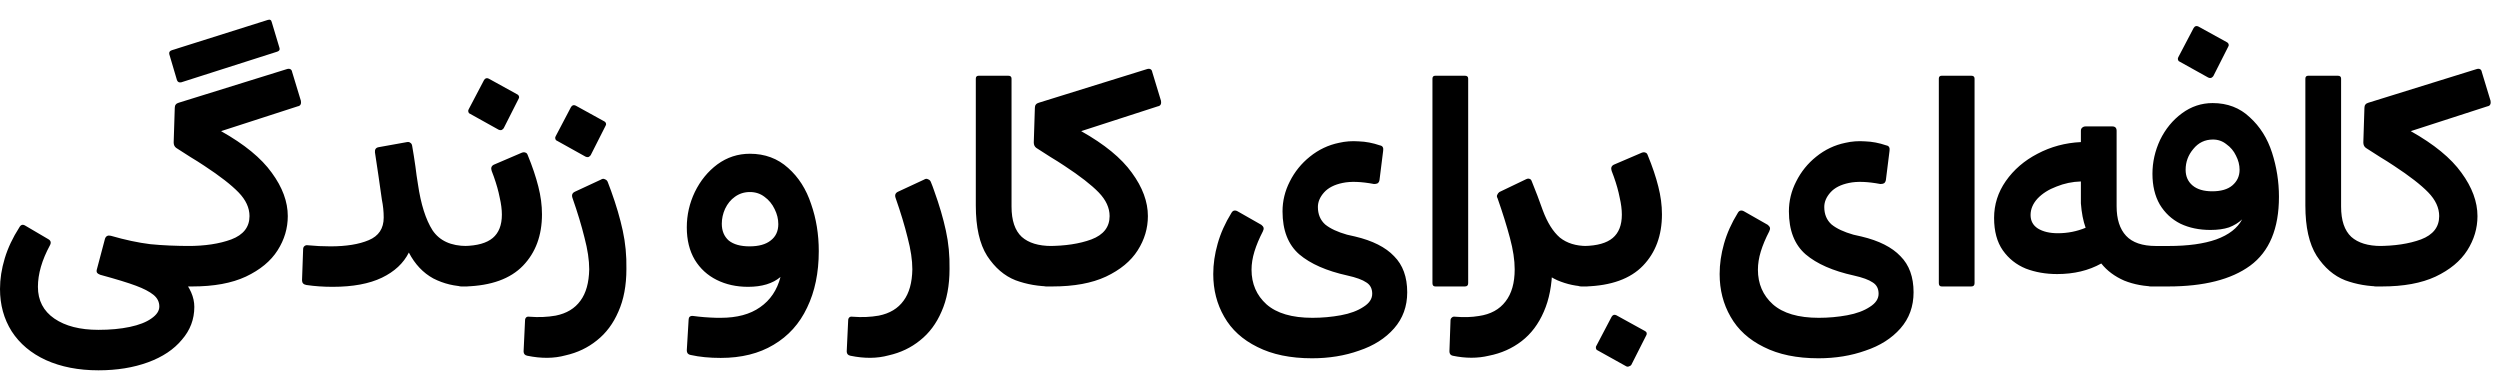 <svg width="96" height="15" viewBox="0 0 96 15" fill="none" xmlns="http://www.w3.org/2000/svg">
<path d="M3.78 14.22C3.015 14.22 2.343 14.089 1.764 13.828C1.195 13.567 0.756 13.198 0.448 12.722C0.149 12.246 3.31253e-05 11.705 3.31253e-05 11.098C3.31253e-05 10.715 0.061 10.323 0.182 9.922C0.303 9.521 0.49 9.124 0.742 8.732C0.798 8.629 0.873 8.606 0.966 8.662L1.848 9.18C1.951 9.236 1.974 9.315 1.918 9.418C1.61 9.987 1.456 10.519 1.456 11.014C1.456 11.537 1.666 11.943 2.086 12.232C2.506 12.521 3.071 12.666 3.78 12.666C4.228 12.666 4.629 12.629 4.984 12.554C5.339 12.479 5.614 12.372 5.81 12.232C6.015 12.092 6.118 11.938 6.118 11.77C6.118 11.593 6.043 11.443 5.894 11.322C5.745 11.201 5.521 11.084 5.222 10.972C4.923 10.86 4.466 10.72 3.85 10.552C3.794 10.533 3.752 10.505 3.724 10.468C3.705 10.431 3.705 10.384 3.724 10.328L4.032 9.166C4.069 9.063 4.144 9.026 4.256 9.054C4.807 9.213 5.311 9.32 5.768 9.376C6.235 9.423 6.762 9.446 7.35 9.446C7.481 9.446 7.593 9.525 7.686 9.684C7.779 9.833 7.826 10.011 7.826 10.216C7.826 10.431 7.779 10.617 7.686 10.776C7.593 10.925 7.481 11 7.35 11H6.608L6.972 10.664C7.299 11.037 7.462 11.411 7.462 11.784C7.462 12.26 7.303 12.68 6.986 13.044C6.678 13.417 6.244 13.707 5.684 13.912C5.124 14.117 4.489 14.22 3.78 14.22ZM7.145 11C7.015 11 6.903 10.925 6.809 10.776C6.716 10.617 6.669 10.431 6.669 10.216C6.669 10.011 6.716 9.833 6.809 9.684C6.903 9.525 7.015 9.446 7.145 9.446H7.215C7.869 9.446 8.424 9.362 8.881 9.194C9.348 9.017 9.581 8.718 9.581 8.298C9.581 7.981 9.441 7.677 9.161 7.388C8.881 7.099 8.443 6.758 7.845 6.366C7.677 6.254 7.5 6.142 7.313 6.03C7.136 5.918 6.954 5.801 6.767 5.68C6.702 5.633 6.669 5.563 6.669 5.47L6.711 4.14C6.711 4.037 6.763 3.972 6.865 3.944L11.009 2.656C11.065 2.637 11.112 2.637 11.149 2.656C11.187 2.675 11.21 2.712 11.219 2.768L11.555 3.874C11.565 3.93 11.56 3.977 11.541 4.014C11.523 4.051 11.485 4.075 11.429 4.084L8.489 5.036C9.385 5.54 10.034 6.072 10.435 6.632C10.846 7.192 11.051 7.747 11.051 8.298C11.051 8.765 10.921 9.203 10.659 9.614C10.398 10.025 9.992 10.361 9.441 10.622C8.9 10.874 8.214 11 7.383 11H7.145ZM6.963 3.16C6.879 3.179 6.823 3.151 6.795 3.076L6.501 2.082C6.483 2.007 6.515 1.956 6.599 1.928L10.281 0.766C10.365 0.738 10.417 0.766 10.435 0.85L10.729 1.83C10.757 1.905 10.729 1.956 10.645 1.984L6.963 3.16ZM12.774 11.014C12.419 11.014 12.083 10.991 11.766 10.944C11.654 10.925 11.598 10.865 11.598 10.762L11.64 9.572C11.64 9.516 11.658 9.474 11.696 9.446C11.733 9.418 11.775 9.409 11.822 9.418C12.102 9.446 12.391 9.46 12.69 9.46C13.296 9.46 13.786 9.381 14.16 9.222C14.542 9.063 14.734 8.774 14.734 8.354C14.734 8.121 14.71 7.892 14.664 7.668C14.58 7.061 14.491 6.455 14.398 5.848C14.388 5.736 14.435 5.671 14.538 5.652L15.63 5.456C15.686 5.447 15.728 5.456 15.756 5.484C15.793 5.503 15.816 5.54 15.826 5.596C15.872 5.857 15.914 6.123 15.952 6.394C15.98 6.627 16.012 6.856 16.05 7.08C16.162 7.845 16.348 8.433 16.61 8.844C16.88 9.245 17.319 9.446 17.926 9.446C18.066 9.446 18.178 9.525 18.262 9.684C18.355 9.833 18.402 10.011 18.402 10.216C18.402 10.431 18.355 10.617 18.262 10.776C18.178 10.925 18.066 11 17.926 11C17.468 11 17.039 10.897 16.638 10.692C16.246 10.477 15.933 10.146 15.7 9.698C15.494 10.109 15.149 10.431 14.664 10.664C14.178 10.897 13.548 11.014 12.774 11.014ZM17.718 11C17.578 11 17.466 10.925 17.382 10.776C17.288 10.617 17.242 10.435 17.242 10.23C17.232 10.015 17.274 9.833 17.368 9.684C17.461 9.525 17.578 9.446 17.718 9.446C17.755 9.446 17.792 9.446 17.83 9.446C18.324 9.437 18.688 9.334 18.922 9.138C19.155 8.942 19.272 8.643 19.272 8.242C19.272 8.046 19.244 7.827 19.188 7.584C19.141 7.341 19.066 7.075 18.964 6.786L18.88 6.562C18.842 6.45 18.87 6.371 18.964 6.324L20.042 5.862C20.098 5.843 20.144 5.843 20.182 5.862C20.219 5.871 20.247 5.904 20.266 5.96C20.443 6.389 20.578 6.791 20.672 7.164C20.765 7.528 20.812 7.883 20.812 8.228C20.812 9.04 20.569 9.698 20.084 10.202C19.598 10.706 18.861 10.972 17.872 11C17.825 11 17.774 11 17.718 11ZM18.04 4.364C18.012 4.355 17.993 4.331 17.984 4.294C17.974 4.257 17.979 4.224 17.998 4.196L18.586 3.076C18.632 3.001 18.693 2.983 18.768 3.02L19.86 3.622C19.897 3.641 19.92 3.669 19.93 3.706C19.939 3.734 19.934 3.762 19.916 3.79L19.342 4.924C19.323 4.952 19.295 4.975 19.258 4.994C19.22 5.003 19.183 4.999 19.146 4.98L18.04 4.364ZM20.246 13.66C20.152 13.641 20.106 13.585 20.106 13.492L20.162 12.302C20.162 12.255 20.176 12.218 20.204 12.19C20.232 12.162 20.274 12.153 20.33 12.162C20.684 12.19 21.02 12.176 21.338 12.12C21.758 12.036 22.075 11.845 22.29 11.546C22.504 11.257 22.616 10.855 22.626 10.342C22.626 9.987 22.565 9.581 22.444 9.124C22.332 8.667 22.178 8.158 21.982 7.598C21.944 7.486 21.977 7.407 22.08 7.36L23.074 6.898C23.13 6.861 23.181 6.856 23.228 6.884C23.284 6.903 23.321 6.94 23.34 6.996C23.386 7.108 23.428 7.22 23.466 7.332C23.662 7.873 23.811 8.382 23.914 8.858C24.016 9.325 24.063 9.815 24.054 10.328C24.054 10.963 23.951 11.509 23.746 11.966C23.55 12.423 23.274 12.792 22.92 13.072C22.574 13.352 22.173 13.543 21.716 13.646C21.277 13.767 20.787 13.772 20.246 13.66ZM21.38 5.4C21.352 5.391 21.333 5.367 21.324 5.33C21.314 5.293 21.319 5.26 21.338 5.232L21.926 4.112C21.972 4.037 22.033 4.019 22.108 4.056L23.2 4.658C23.237 4.677 23.26 4.705 23.27 4.742C23.279 4.77 23.274 4.798 23.256 4.826L22.682 5.96C22.663 5.988 22.635 6.011 22.598 6.03C22.56 6.039 22.523 6.035 22.486 6.016L21.38 5.4ZM27.675 13.744C27.245 13.744 26.863 13.707 26.527 13.632C26.471 13.623 26.429 13.599 26.401 13.562C26.382 13.534 26.373 13.497 26.373 13.45L26.443 12.274C26.443 12.227 26.457 12.19 26.485 12.162C26.522 12.134 26.569 12.125 26.625 12.134C26.895 12.171 27.194 12.195 27.521 12.204H27.675C28.3 12.204 28.804 12.069 29.187 11.798C29.579 11.527 29.84 11.14 29.971 10.636C29.672 10.888 29.257 11.014 28.725 11.014C28.277 11.014 27.875 10.925 27.521 10.748C27.166 10.571 26.886 10.314 26.681 9.978C26.476 9.633 26.373 9.217 26.373 8.732C26.373 8.256 26.476 7.803 26.681 7.374C26.895 6.935 27.185 6.581 27.549 6.31C27.922 6.039 28.337 5.904 28.795 5.904C29.373 5.904 29.863 6.086 30.265 6.45C30.666 6.805 30.96 7.267 31.147 7.836C31.343 8.396 31.441 8.998 31.441 9.642C31.441 10.473 31.291 11.196 30.993 11.812C30.703 12.428 30.274 12.904 29.705 13.24C29.145 13.576 28.468 13.744 27.675 13.744ZM28.781 9.46C29.136 9.46 29.406 9.385 29.593 9.236C29.789 9.087 29.887 8.877 29.887 8.606C29.887 8.41 29.84 8.219 29.747 8.032C29.654 7.836 29.523 7.677 29.355 7.556C29.196 7.435 29.009 7.374 28.795 7.374C28.58 7.374 28.389 7.435 28.221 7.556C28.062 7.668 27.936 7.822 27.843 8.018C27.759 8.205 27.717 8.396 27.717 8.592C27.717 8.863 27.805 9.077 27.983 9.236C28.169 9.385 28.436 9.46 28.781 9.46ZM32.654 13.66C32.56 13.641 32.514 13.585 32.514 13.492L32.57 12.302C32.57 12.255 32.584 12.218 32.612 12.19C32.64 12.162 32.682 12.153 32.738 12.162C33.093 12.19 33.428 12.176 33.746 12.12C34.166 12.036 34.483 11.845 34.698 11.546C34.913 11.257 35.025 10.855 35.034 10.342C35.034 9.987 34.973 9.581 34.852 9.124C34.74 8.667 34.586 8.158 34.39 7.598C34.352 7.486 34.385 7.407 34.488 7.36L35.482 6.898C35.538 6.861 35.589 6.856 35.636 6.884C35.692 6.903 35.729 6.94 35.748 6.996C35.794 7.108 35.837 7.22 35.874 7.332C36.07 7.873 36.219 8.382 36.322 8.858C36.425 9.325 36.471 9.815 36.462 10.328C36.462 10.963 36.359 11.509 36.154 11.966C35.958 12.423 35.682 12.792 35.328 13.072C34.983 13.352 34.581 13.543 34.124 13.646C33.685 13.767 33.195 13.772 32.654 13.66ZM40.383 11C39.889 11 39.427 10.921 38.997 10.762C38.568 10.594 38.204 10.281 37.905 9.824C37.616 9.367 37.471 8.723 37.471 7.892V3.02C37.471 2.945 37.509 2.908 37.583 2.908H38.717C38.801 2.908 38.843 2.945 38.843 3.02V7.934C38.843 8.466 38.974 8.853 39.235 9.096C39.497 9.329 39.879 9.446 40.383 9.446C40.514 9.446 40.626 9.525 40.719 9.684C40.813 9.833 40.859 10.011 40.859 10.216C40.859 10.431 40.813 10.617 40.719 10.776C40.626 10.925 40.514 11 40.383 11ZM40.173 11C40.043 11 39.931 10.925 39.837 10.776C39.744 10.617 39.697 10.431 39.697 10.216C39.697 10.011 39.744 9.833 39.837 9.684C39.931 9.525 40.043 9.446 40.173 9.446H40.243C40.897 9.446 41.452 9.362 41.909 9.194C42.376 9.017 42.609 8.718 42.609 8.298C42.609 7.981 42.469 7.677 42.189 7.388C41.909 7.099 41.471 6.758 40.873 6.366C40.705 6.254 40.528 6.142 40.341 6.03C40.164 5.918 39.982 5.801 39.795 5.68C39.73 5.633 39.697 5.563 39.697 5.47L39.739 4.14C39.739 4.037 39.791 3.972 39.893 3.944L44.037 2.656C44.093 2.637 44.14 2.637 44.177 2.656C44.215 2.675 44.238 2.712 44.247 2.768L44.583 3.874C44.593 3.93 44.588 3.977 44.569 4.014C44.551 4.051 44.513 4.075 44.457 4.084L41.517 5.036C42.413 5.54 43.062 6.072 43.463 6.632C43.874 7.192 44.079 7.747 44.079 8.298C44.079 8.765 43.949 9.203 43.687 9.614C43.426 10.025 43.02 10.361 42.469 10.622C41.928 10.874 41.242 11 40.411 11H40.173ZM50.383 13.758C49.553 13.758 48.853 13.613 48.283 13.324C47.714 13.044 47.289 12.657 47.009 12.162C46.729 11.677 46.589 11.131 46.589 10.524C46.589 10.141 46.645 9.754 46.757 9.362C46.869 8.961 47.047 8.564 47.289 8.172C47.317 8.125 47.35 8.097 47.387 8.088C47.434 8.079 47.481 8.088 47.527 8.116L48.437 8.634C48.484 8.671 48.512 8.709 48.521 8.746C48.531 8.783 48.521 8.83 48.493 8.886C48.353 9.157 48.246 9.413 48.171 9.656C48.097 9.899 48.059 10.132 48.059 10.356C48.059 10.897 48.251 11.341 48.633 11.686C49.025 12.031 49.613 12.204 50.397 12.204C50.771 12.204 51.135 12.171 51.489 12.106C51.844 12.041 52.133 11.933 52.357 11.784C52.581 11.644 52.693 11.476 52.693 11.28C52.693 11.084 52.619 10.939 52.469 10.846C52.32 10.743 52.077 10.655 51.741 10.58C50.939 10.403 50.323 10.132 49.893 9.768C49.464 9.395 49.249 8.844 49.249 8.116C49.249 7.715 49.343 7.332 49.529 6.968C49.716 6.595 49.973 6.277 50.299 6.016C50.635 5.745 51.009 5.568 51.419 5.484C51.662 5.428 51.914 5.409 52.175 5.428C52.446 5.437 52.717 5.489 52.987 5.582C53.043 5.591 53.081 5.615 53.099 5.652C53.118 5.689 53.123 5.736 53.113 5.792L52.973 6.912C52.964 6.968 52.941 7.01 52.903 7.038C52.866 7.057 52.819 7.066 52.763 7.066C52.269 6.973 51.867 6.959 51.559 7.024C51.242 7.089 51.004 7.211 50.845 7.388C50.687 7.565 50.607 7.752 50.607 7.948C50.607 8.228 50.701 8.452 50.887 8.62C51.083 8.779 51.363 8.909 51.727 9.012C51.821 9.031 51.923 9.054 52.035 9.082C52.707 9.241 53.207 9.493 53.533 9.838C53.869 10.174 54.037 10.636 54.037 11.224C54.037 11.765 53.869 12.227 53.533 12.61C53.197 12.993 52.749 13.277 52.189 13.464C51.639 13.66 51.037 13.758 50.383 13.758ZM55.118 11C55.044 11 55.006 10.958 55.006 10.874V3.02C55.006 2.945 55.044 2.908 55.118 2.908H56.252C56.336 2.908 56.378 2.945 56.378 3.02V10.874C56.378 10.958 56.336 11 56.252 11H55.118ZM57.17 13.66C56.741 13.763 56.279 13.763 55.784 13.66C55.7 13.641 55.658 13.585 55.658 13.492L55.7 12.302C55.7 12.255 55.719 12.218 55.756 12.19C55.784 12.162 55.826 12.153 55.882 12.162C56.209 12.19 56.512 12.181 56.792 12.134C57.24 12.069 57.581 11.882 57.814 11.574C58.047 11.275 58.164 10.865 58.164 10.342C58.164 9.987 58.103 9.586 57.982 9.138C57.861 8.681 57.702 8.172 57.506 7.612C57.478 7.565 57.474 7.523 57.492 7.486C57.511 7.439 57.539 7.402 57.576 7.374L58.598 6.884C58.654 6.856 58.701 6.851 58.738 6.87C58.776 6.879 58.803 6.912 58.822 6.968C58.971 7.332 59.111 7.701 59.242 8.074C59.419 8.55 59.639 8.9 59.9 9.124C60.171 9.339 60.516 9.446 60.936 9.446C61.067 9.446 61.179 9.525 61.272 9.684C61.365 9.833 61.412 10.011 61.412 10.216C61.412 10.431 61.365 10.617 61.272 10.776C61.179 10.925 61.067 11 60.936 11C60.553 11 60.175 10.921 59.802 10.762C59.429 10.594 59.139 10.347 58.934 10.02L59.522 9.138C59.541 9.241 59.559 9.385 59.578 9.572C59.597 9.861 59.606 10.104 59.606 10.3C59.597 10.944 59.489 11.499 59.284 11.966C59.079 12.442 58.794 12.82 58.43 13.1C58.066 13.38 57.646 13.567 57.17 13.66ZM60.725 11C60.585 11 60.473 10.925 60.389 10.776C60.296 10.617 60.249 10.435 60.249 10.23C60.24 10.015 60.282 9.833 60.375 9.684C60.468 9.525 60.585 9.446 60.725 9.446C60.762 9.446 60.8 9.446 60.837 9.446C61.332 9.437 61.696 9.334 61.929 9.138C62.162 8.942 62.279 8.643 62.279 8.242C62.279 8.046 62.251 7.827 62.195 7.584C62.148 7.341 62.074 7.075 61.971 6.786L61.887 6.562C61.85 6.45 61.878 6.371 61.971 6.324L63.049 5.862C63.105 5.843 63.152 5.843 63.189 5.862C63.226 5.871 63.254 5.904 63.273 5.96C63.45 6.389 63.586 6.791 63.679 7.164C63.772 7.528 63.819 7.883 63.819 8.228C63.819 9.04 63.576 9.698 63.091 10.202C62.606 10.706 61.868 10.972 60.879 11C60.832 11 60.781 11 60.725 11ZM61.341 13.45C61.313 13.441 61.294 13.417 61.285 13.38C61.276 13.343 61.28 13.31 61.299 13.282L61.887 12.162C61.934 12.087 61.994 12.069 62.069 12.106L63.161 12.708C63.198 12.727 63.222 12.75 63.231 12.778C63.24 12.815 63.236 12.848 63.217 12.876L62.643 14.01C62.624 14.038 62.596 14.057 62.559 14.066C62.522 14.085 62.484 14.085 62.447 14.066L61.341 13.45ZM69.828 13.758C68.997 13.758 68.297 13.613 67.728 13.324C67.158 13.044 66.734 12.657 66.454 12.162C66.174 11.677 66.034 11.131 66.034 10.524C66.034 10.141 66.09 9.754 66.201 9.362C66.314 8.961 66.491 8.564 66.734 8.172C66.761 8.125 66.794 8.097 66.832 8.088C66.878 8.079 66.925 8.088 66.972 8.116L67.882 8.634C67.928 8.671 67.956 8.709 67.966 8.746C67.975 8.783 67.966 8.83 67.938 8.886C67.797 9.157 67.69 9.413 67.615 9.656C67.541 9.899 67.504 10.132 67.504 10.356C67.504 10.897 67.695 11.341 68.078 11.686C68.469 12.031 69.058 12.204 69.841 12.204C70.215 12.204 70.579 12.171 70.933 12.106C71.288 12.041 71.578 11.933 71.802 11.784C72.025 11.644 72.138 11.476 72.138 11.28C72.138 11.084 72.063 10.939 71.913 10.846C71.764 10.743 71.522 10.655 71.186 10.58C70.383 10.403 69.767 10.132 69.338 9.768C68.908 9.395 68.694 8.844 68.694 8.116C68.694 7.715 68.787 7.332 68.974 6.968C69.16 6.595 69.417 6.277 69.743 6.016C70.079 5.745 70.453 5.568 70.864 5.484C71.106 5.428 71.358 5.409 71.62 5.428C71.89 5.437 72.161 5.489 72.431 5.582C72.487 5.591 72.525 5.615 72.543 5.652C72.562 5.689 72.567 5.736 72.558 5.792L72.418 6.912C72.408 6.968 72.385 7.01 72.347 7.038C72.31 7.057 72.263 7.066 72.207 7.066C71.713 6.973 71.311 6.959 71.004 7.024C70.686 7.089 70.448 7.211 70.29 7.388C70.131 7.565 70.052 7.752 70.052 7.948C70.052 8.228 70.145 8.452 70.332 8.62C70.528 8.779 70.808 8.909 71.171 9.012C71.265 9.031 71.368 9.054 71.48 9.082C72.151 9.241 72.651 9.493 72.978 9.838C73.314 10.174 73.481 10.636 73.481 11.224C73.481 11.765 73.314 12.227 72.978 12.61C72.641 12.993 72.194 13.277 71.633 13.464C71.083 13.66 70.481 13.758 69.828 13.758ZM74.562 11C74.488 11 74.451 10.958 74.451 10.874V3.02C74.451 2.945 74.488 2.908 74.562 2.908H75.697C75.781 2.908 75.823 2.945 75.823 3.02V10.874C75.823 10.958 75.781 11 75.697 11H74.562ZM82.79 11C82.351 11 81.945 10.925 81.572 10.776C81.207 10.617 80.913 10.398 80.689 10.118C80.204 10.389 79.639 10.524 78.996 10.524C78.557 10.524 78.156 10.454 77.791 10.314C77.427 10.165 77.133 9.931 76.909 9.614C76.686 9.297 76.573 8.881 76.573 8.368C76.573 7.855 76.723 7.383 77.022 6.954C77.329 6.515 77.736 6.165 78.24 5.904C78.753 5.633 79.308 5.484 79.906 5.456V5.022C79.906 4.975 79.919 4.938 79.948 4.91C79.985 4.873 80.031 4.854 80.088 4.854H81.109C81.165 4.854 81.207 4.868 81.236 4.896C81.263 4.924 81.278 4.966 81.278 5.022V7.92C81.278 8.415 81.399 8.793 81.641 9.054C81.884 9.315 82.267 9.446 82.79 9.446C82.93 9.446 83.041 9.525 83.126 9.684C83.219 9.833 83.266 10.015 83.266 10.23C83.266 10.435 83.219 10.617 83.126 10.776C83.041 10.925 82.93 11 82.79 11ZM79.023 8.956C79.397 8.956 79.751 8.886 80.088 8.746C79.994 8.485 79.933 8.172 79.906 7.808V7.654V6.968C79.579 6.977 79.266 7.043 78.968 7.164C78.669 7.276 78.426 7.43 78.24 7.626C78.062 7.822 77.974 8.032 77.974 8.256C77.974 8.48 78.067 8.653 78.254 8.774C78.45 8.895 78.706 8.956 79.023 8.956ZM82.584 11C82.453 11 82.341 10.925 82.248 10.776C82.155 10.617 82.108 10.435 82.108 10.23C82.108 10.015 82.155 9.833 82.248 9.684C82.341 9.525 82.453 9.446 82.584 9.446H83.27C84.017 9.446 84.628 9.362 85.104 9.194C85.589 9.017 85.921 8.76 86.098 8.424C85.958 8.555 85.79 8.657 85.594 8.732C85.398 8.797 85.16 8.83 84.88 8.83C84.451 8.83 84.068 8.751 83.732 8.592C83.396 8.424 83.13 8.177 82.934 7.85C82.747 7.523 82.654 7.131 82.654 6.674C82.654 6.226 82.752 5.792 82.948 5.372C83.153 4.952 83.433 4.611 83.788 4.35C84.143 4.089 84.535 3.958 84.964 3.958C85.533 3.958 86.009 4.14 86.392 4.504C86.784 4.859 87.069 5.311 87.246 5.862C87.423 6.413 87.512 6.977 87.512 7.556C87.512 8.779 87.143 9.661 86.406 10.202C85.678 10.734 84.628 11 83.256 11H82.584ZM84.95 7.346C85.286 7.346 85.543 7.271 85.72 7.122C85.907 6.963 86 6.763 86 6.52C86 6.333 85.953 6.151 85.86 5.974C85.776 5.797 85.655 5.652 85.496 5.54C85.347 5.419 85.174 5.358 84.978 5.358C84.67 5.358 84.418 5.479 84.222 5.722C84.026 5.955 83.928 6.221 83.928 6.52C83.928 6.772 84.017 6.973 84.194 7.122C84.371 7.271 84.623 7.346 84.95 7.346ZM83.69 2.362C83.662 2.353 83.643 2.329 83.634 2.292C83.625 2.255 83.629 2.222 83.648 2.194L84.236 1.074C84.283 0.999 84.343 0.981 84.418 1.018L85.51 1.62C85.547 1.639 85.571 1.667 85.58 1.704C85.589 1.732 85.585 1.76 85.566 1.788L84.992 2.922C84.973 2.95 84.945 2.973 84.908 2.992C84.871 3.001 84.833 2.997 84.796 2.978L83.69 2.362ZM91.439 11C90.944 11 90.482 10.921 90.052 10.762C89.623 10.594 89.259 10.281 88.96 9.824C88.671 9.367 88.526 8.723 88.526 7.892V3.02C88.526 2.945 88.564 2.908 88.638 2.908H89.772C89.856 2.908 89.898 2.945 89.898 3.02V7.934C89.898 8.466 90.029 8.853 90.29 9.096C90.552 9.329 90.934 9.446 91.439 9.446C91.569 9.446 91.681 9.525 91.775 9.684C91.868 9.833 91.915 10.011 91.915 10.216C91.915 10.431 91.868 10.617 91.775 10.776C91.681 10.925 91.569 11 91.439 11ZM91.228 11C91.098 11 90.986 10.925 90.892 10.776C90.799 10.617 90.752 10.431 90.752 10.216C90.752 10.011 90.799 9.833 90.892 9.684C90.986 9.525 91.098 9.446 91.228 9.446H91.299C91.952 9.446 92.507 9.362 92.965 9.194C93.431 9.017 93.665 8.718 93.665 8.298C93.665 7.981 93.525 7.677 93.245 7.388C92.965 7.099 92.526 6.758 91.928 6.366C91.76 6.254 91.583 6.142 91.397 6.03C91.219 5.918 91.037 5.801 90.85 5.68C90.785 5.633 90.752 5.563 90.752 5.47L90.794 4.14C90.794 4.037 90.846 3.972 90.948 3.944L95.093 2.656C95.148 2.637 95.195 2.637 95.233 2.656C95.27 2.675 95.293 2.712 95.302 2.768L95.638 3.874C95.648 3.93 95.643 3.977 95.624 4.014C95.606 4.051 95.569 4.075 95.513 4.084L92.573 5.036C93.469 5.54 94.117 6.072 94.519 6.632C94.929 7.192 95.135 7.747 95.135 8.298C95.135 8.765 95.004 9.203 94.743 9.614C94.481 10.025 94.075 10.361 93.525 10.622C92.983 10.874 92.297 11 91.466 11H91.228Z" fill="black"/>
</svg>

